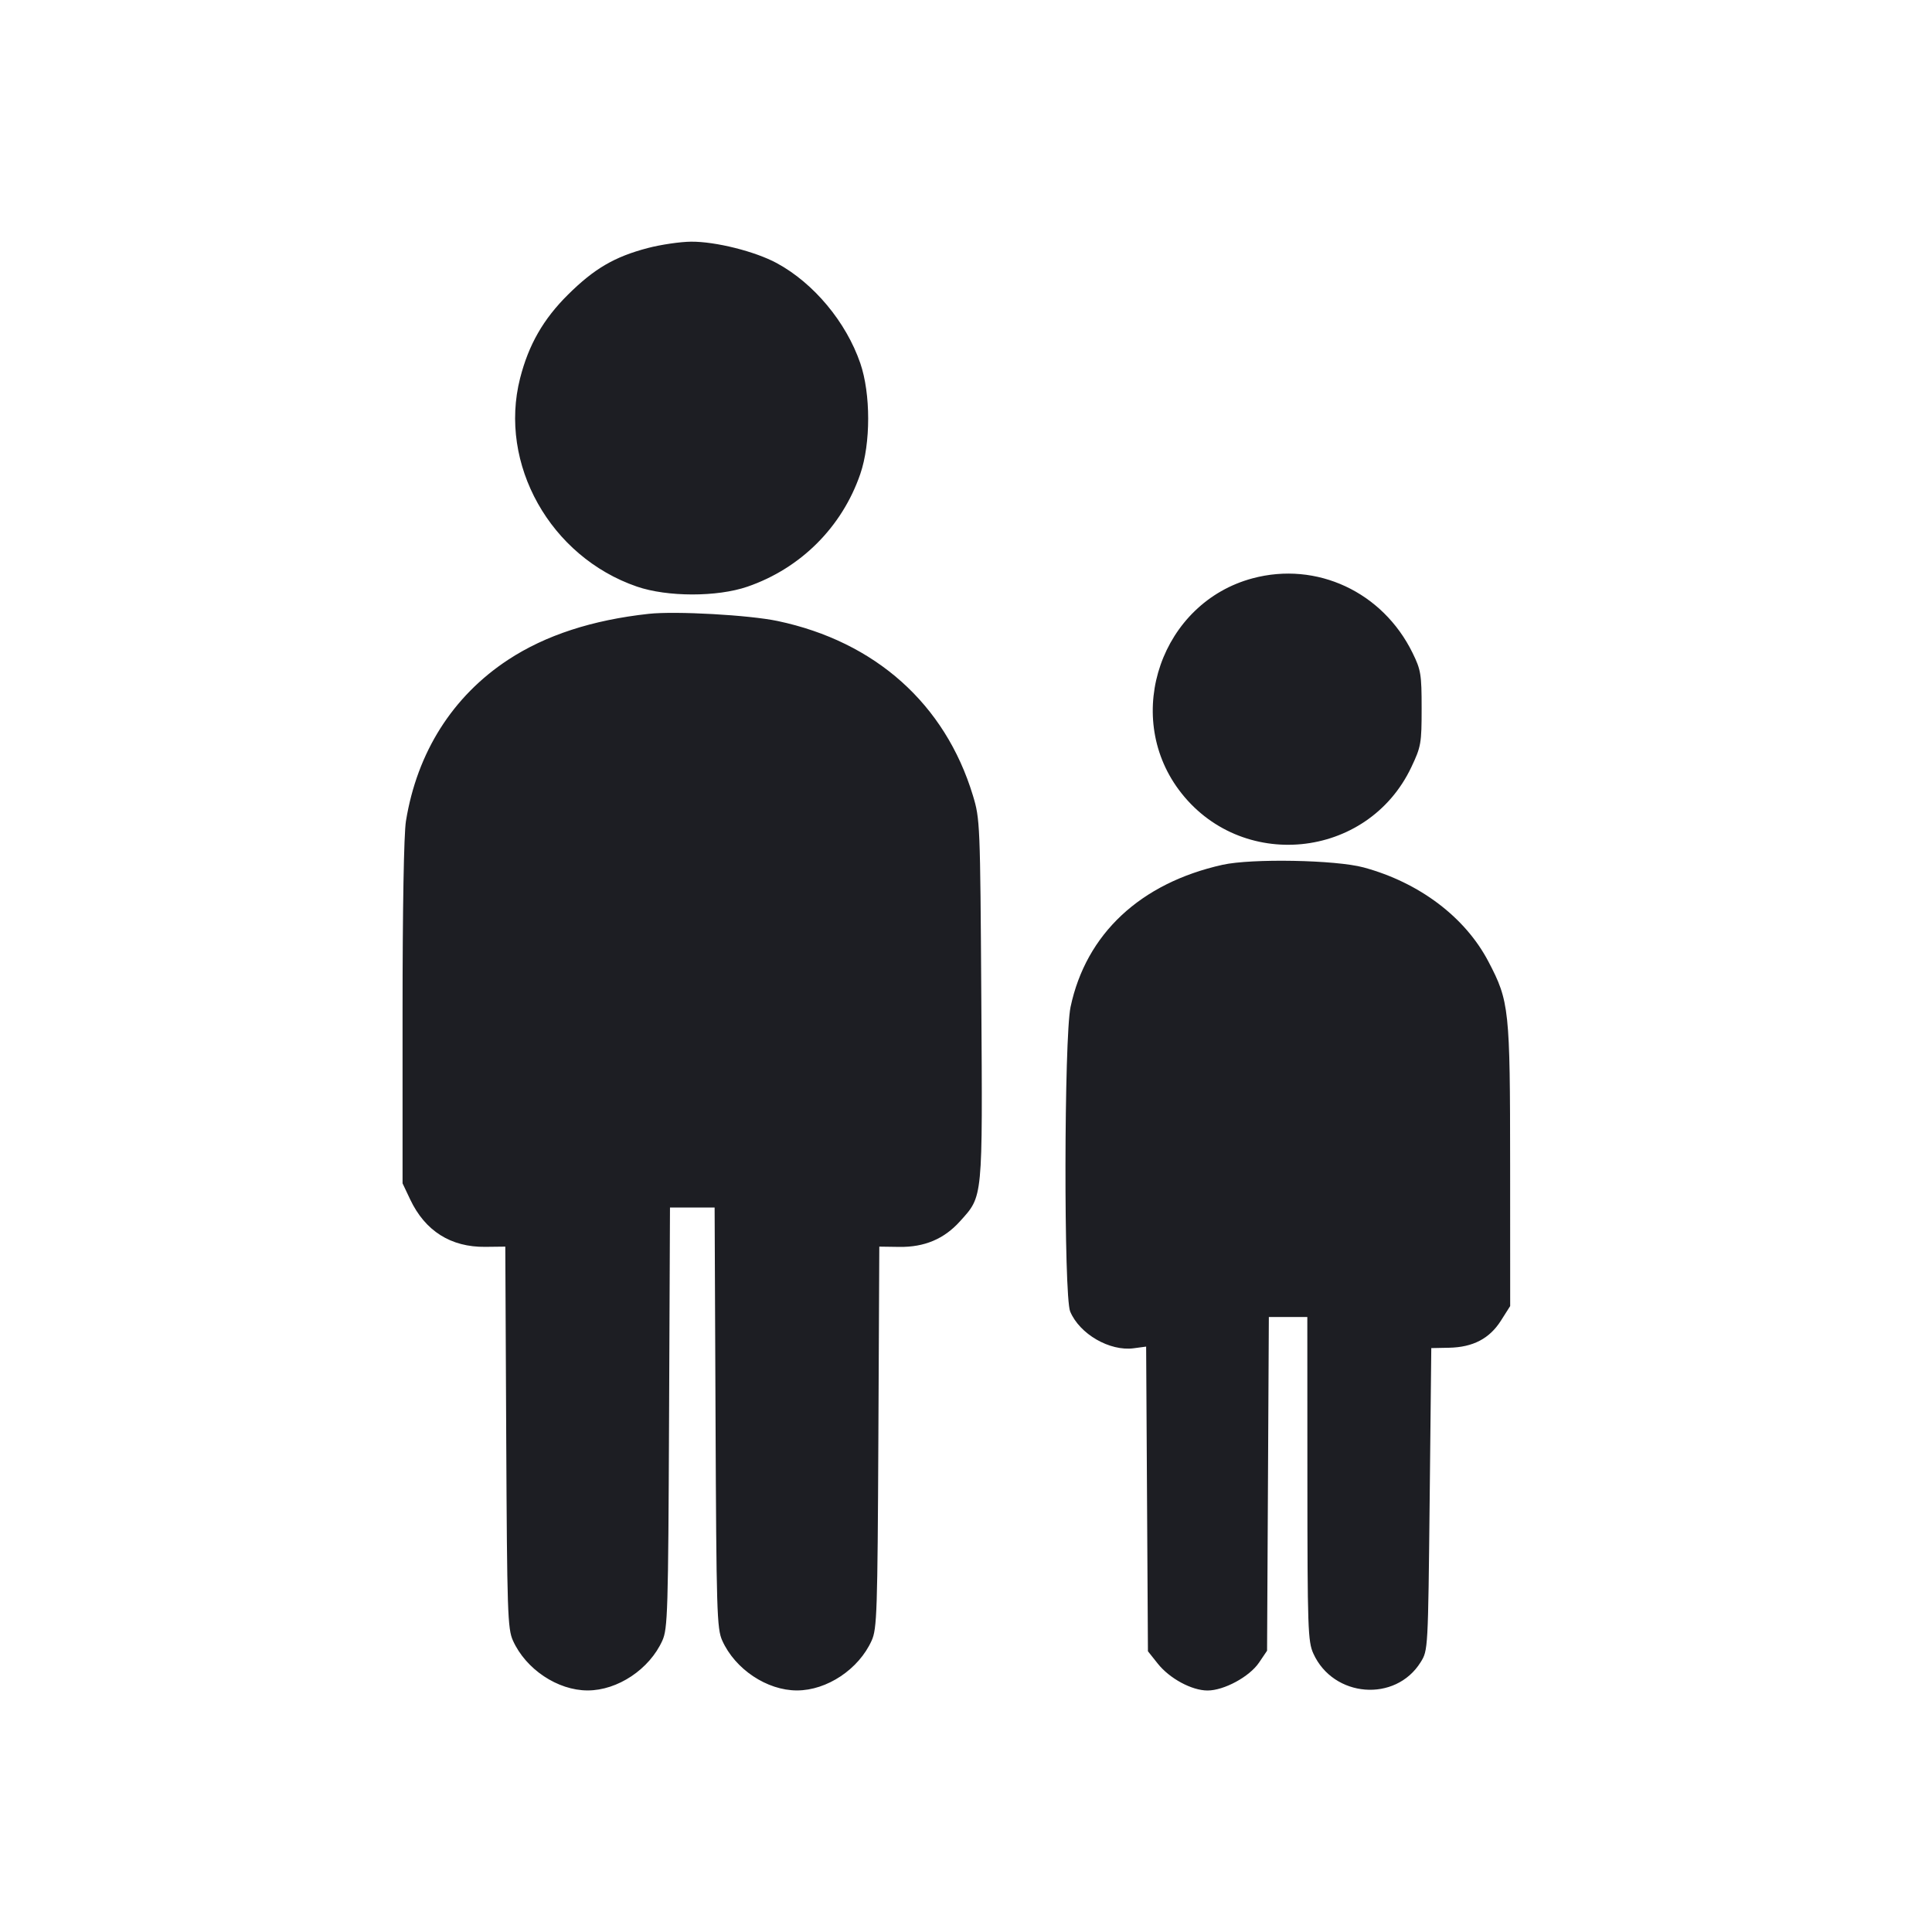 <svg viewBox="0 0 2400 2400" fill="none" xmlns="http://www.w3.org/2000/svg"><path d="M804.762 308.100 C 763.489 318.912,738.276 333.627,705.668 365.932 C 674.929 396.386,656.742 428.103,646.086 469.840 C 618.894 576.350,683.592 691.729,791.238 728.697 C 829.032 741.676,890.829 741.725,928.434 728.806 C 994.600 706.074,1046.051 654.704,1068.697 588.762 C 1081.729 550.814,1081.729 489.186,1068.697 451.238 C 1051.112 400.033,1010.880 351.781,965.036 326.913 C 938.103 312.303,888.718 299.946,858.360 300.220 C 844.962 300.341,820.843 303.887,804.762 308.100 M1556.000 718.413 C 1443.105 748.618,1394.740 887.106,1464.298 980.993 C 1540.256 1083.518,1698.663 1068.150,1753.227 952.963 C 1765.287 927.504,1766.000 923.433,1766.000 880.000 C 1766.000 837.634,1765.108 832.184,1754.714 811.009 C 1717.511 735.224,1635.682 697.094,1556.000 718.413 M806.000 762.513 C 735.687 770.155,677.519 789.157,631.166 819.624 C 562.207 864.950,518.113 934.579,504.273 1020.000 C 501.702 1035.868,500.064 1128.614,500.069 1258.000 L 500.078 1470.000 509.549 1490.000 C 528.116 1529.207,560.064 1549.370,602.851 1548.884 L 627.701 1548.603 628.851 1785.301 C 629.909 2003.197,630.572 2023.271,637.203 2038.000 C 653.218 2073.576,692.700 2099.922,730.000 2099.922 C 767.300 2099.922,806.782 2073.576,822.797 2038.000 C 829.457 2023.206,830.086 2002.326,831.138 1761.000 L 832.275 1500.000 860.000 1500.000 L 887.725 1500.000 888.862 1761.000 C 889.914 2002.326,890.543 2023.206,897.203 2038.000 C 913.218 2073.576,952.700 2099.922,990.000 2099.922 C 1027.300 2099.922,1066.782 2073.576,1082.797 2038.000 C 1089.428 2023.271,1090.091 2003.197,1091.149 1785.301 L 1092.299 1548.603 1117.149 1548.957 C 1148.323 1549.402,1172.742 1539.119,1192.435 1517.255 C 1221.270 1485.239,1220.602 1492.156,1219.031 1241.852 C 1217.655 1022.675,1217.436 1017.376,1208.552 988.109 C 1174.065 874.501,1087.382 797.068,966.000 771.439 C 930.716 763.989,839.326 758.890,806.000 762.513 M1518.615 1074.296 C 1416.536 1097.051,1349.117 1160.124,1329.891 1250.853 C 1321.755 1289.251,1321.342 1609.895,1329.404 1629.191 C 1341.111 1657.208,1378.539 1678.859,1408.354 1674.860 L 1423.775 1672.791 1424.888 1862.028 L 1426.000 2051.264 1438.232 2066.632 C 1452.990 2085.174,1480.463 2100.000,1500.062 2100.000 C 1520.554 2100.000,1552.133 2082.894,1564.000 2065.365 L 1574.000 2050.594 1575.104 1843.297 L 1576.208 1636.000 1600.104 1636.000 L 1624.000 1636.000 1624.088 1837.000 C 1624.169 2023.357,1624.711 2039.178,1631.519 2054.165 C 1656.382 2108.901,1733.547 2115.057,1764.798 2064.798 C 1773.978 2050.035,1774.005 2049.555,1776.000 1862.327 L 1778.000 1674.655 1800.000 1674.218 C 1829.778 1673.627,1850.349 1662.881,1864.539 1640.505 L 1876.000 1622.434 1875.941 1448.217 C 1875.875 1253.151,1874.896 1243.958,1848.925 1194.412 C 1820.002 1139.234,1763.093 1096.314,1694.000 1077.568 C 1659.387 1068.178,1554.814 1066.226,1518.615 1074.296 " fill="#1D1E23" stroke="none" fill-rule="evenodd"/></svg>